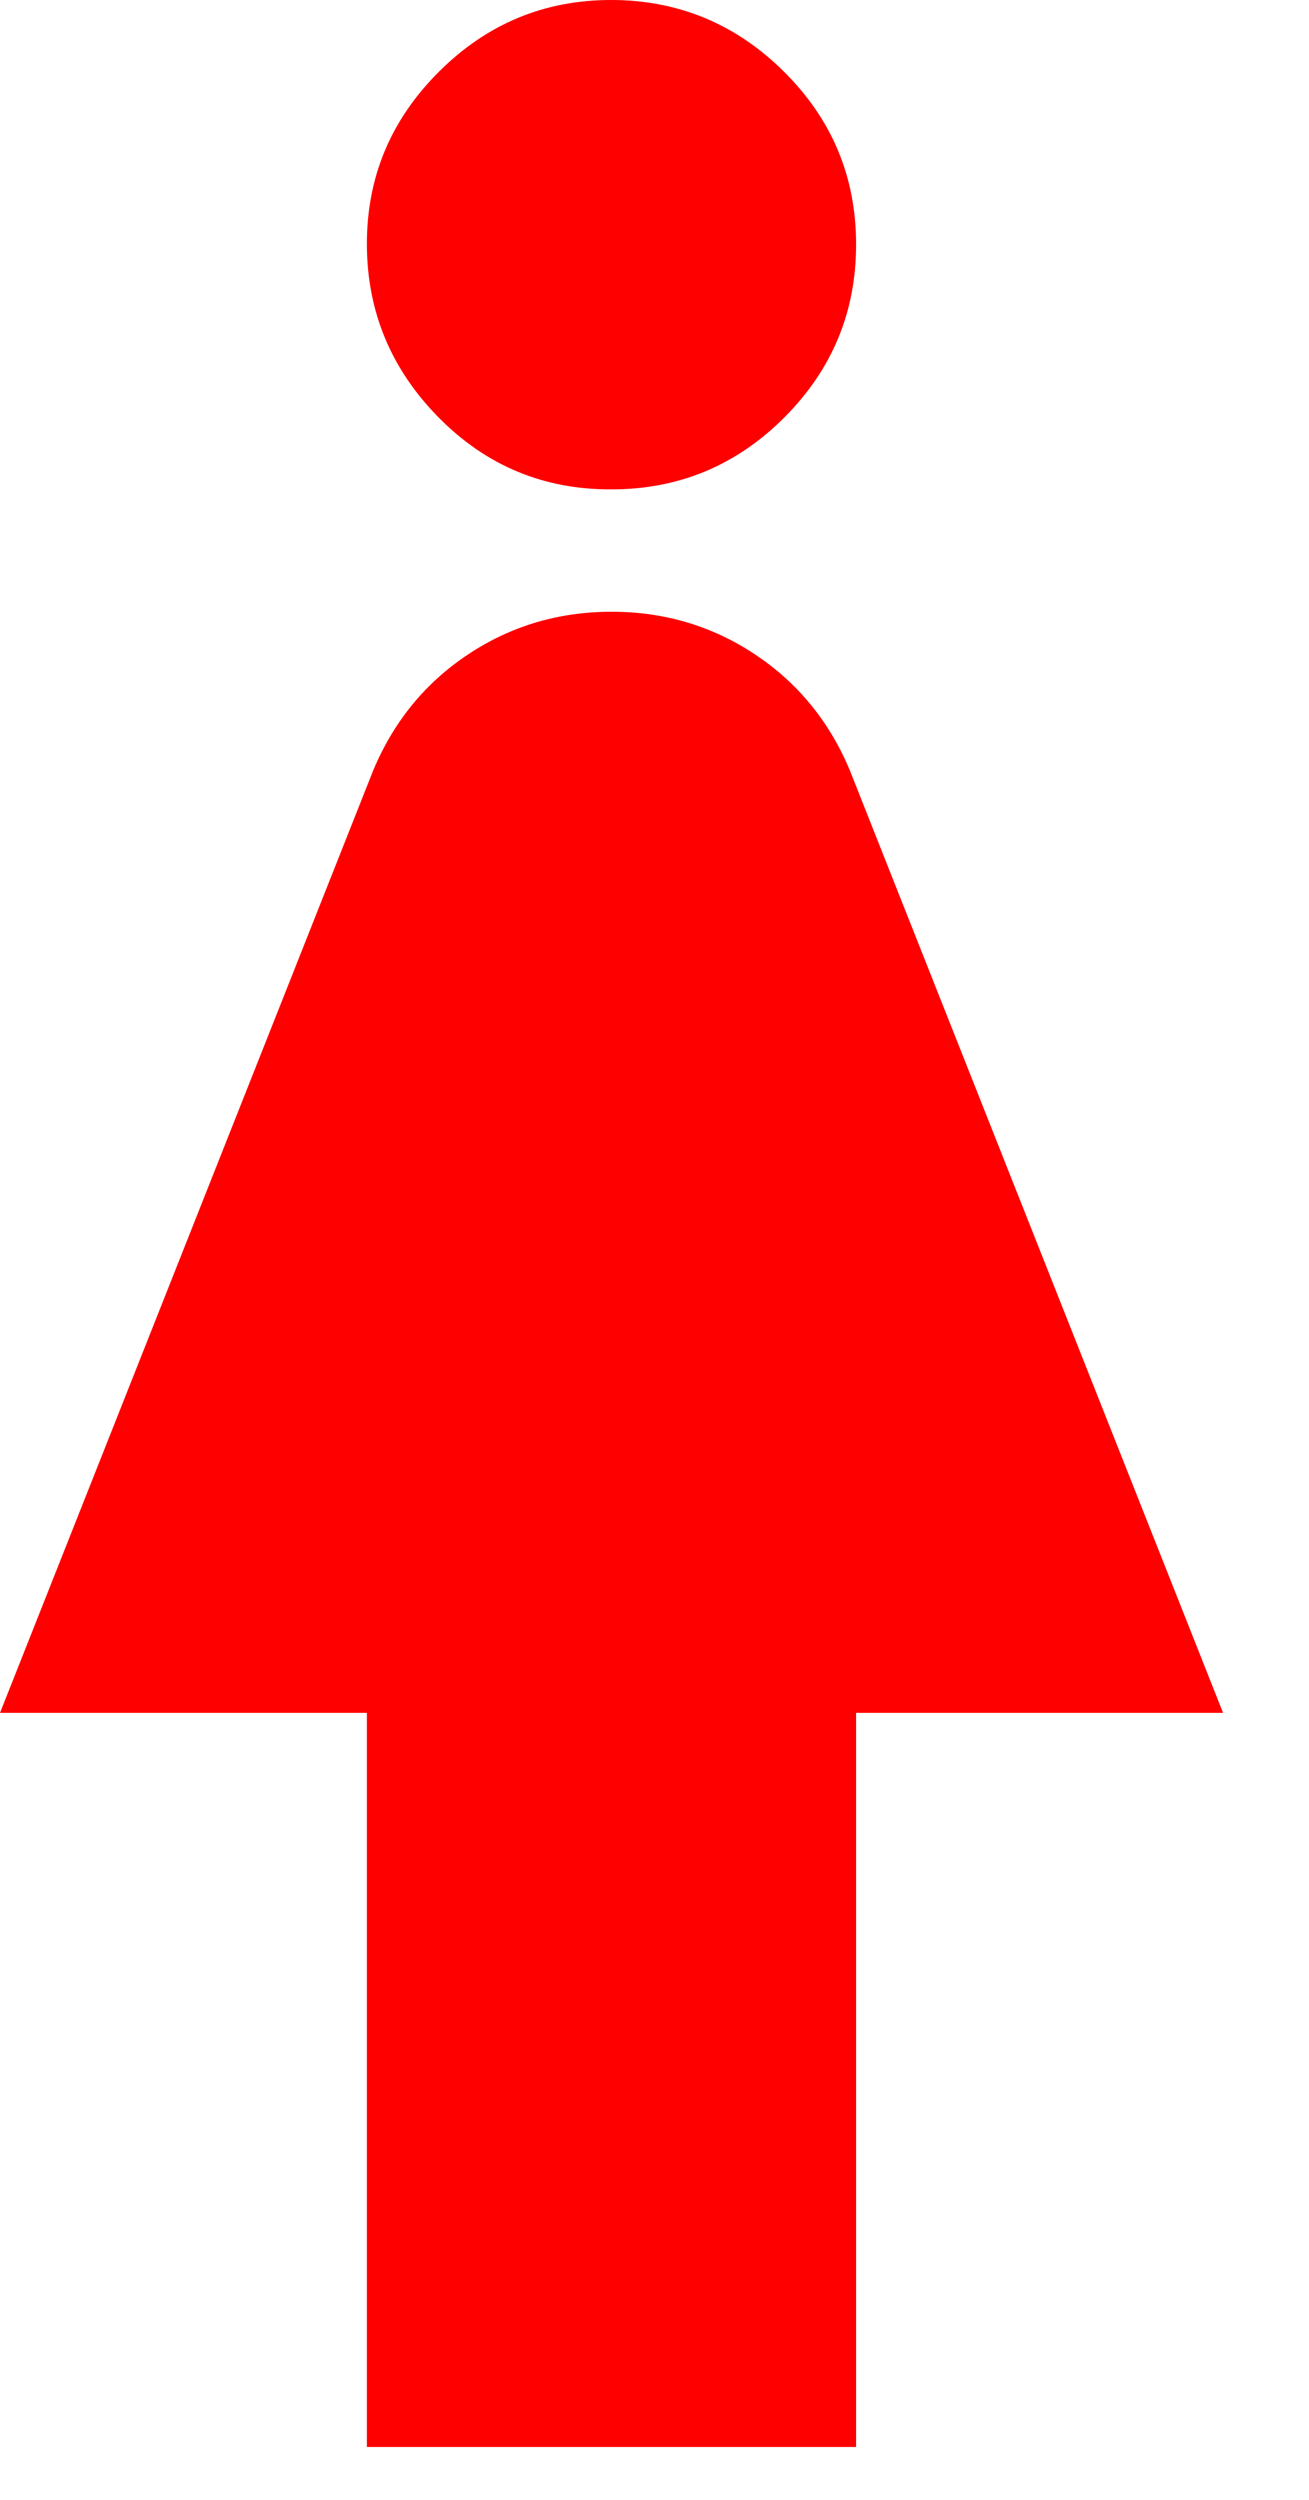 <svg width="11" height="21" viewBox="0 0 11 21" fill="none" xmlns="http://www.w3.org/2000/svg">
<path d="M7.194 20.556V14.389H10.278L7.143 6.475C6.972 6.064 6.706 5.738 6.347 5.499C5.987 5.259 5.584 5.139 5.139 5.139C4.694 5.139 4.291 5.259 3.931 5.499C3.572 5.738 3.306 6.064 3.135 6.475L5.34058e-05 14.389H3.083V20.556H7.194ZM5.139 4.111C5.704 4.111 6.188 3.91 6.59 3.508C6.992 3.106 7.194 2.622 7.194 2.056C7.195 1.49 6.994 1.006 6.59 0.604C6.187 0.203 5.703 0.001 5.139 6.94444e-06C4.575 -0.001 4.091 0.2 3.687 0.604C3.282 1.009 3.081 1.492 3.083 2.056C3.085 2.619 3.287 3.103 3.687 3.508C4.087 3.913 4.571 4.114 5.139 4.111Z" fill="#FF0000"/>
</svg>

